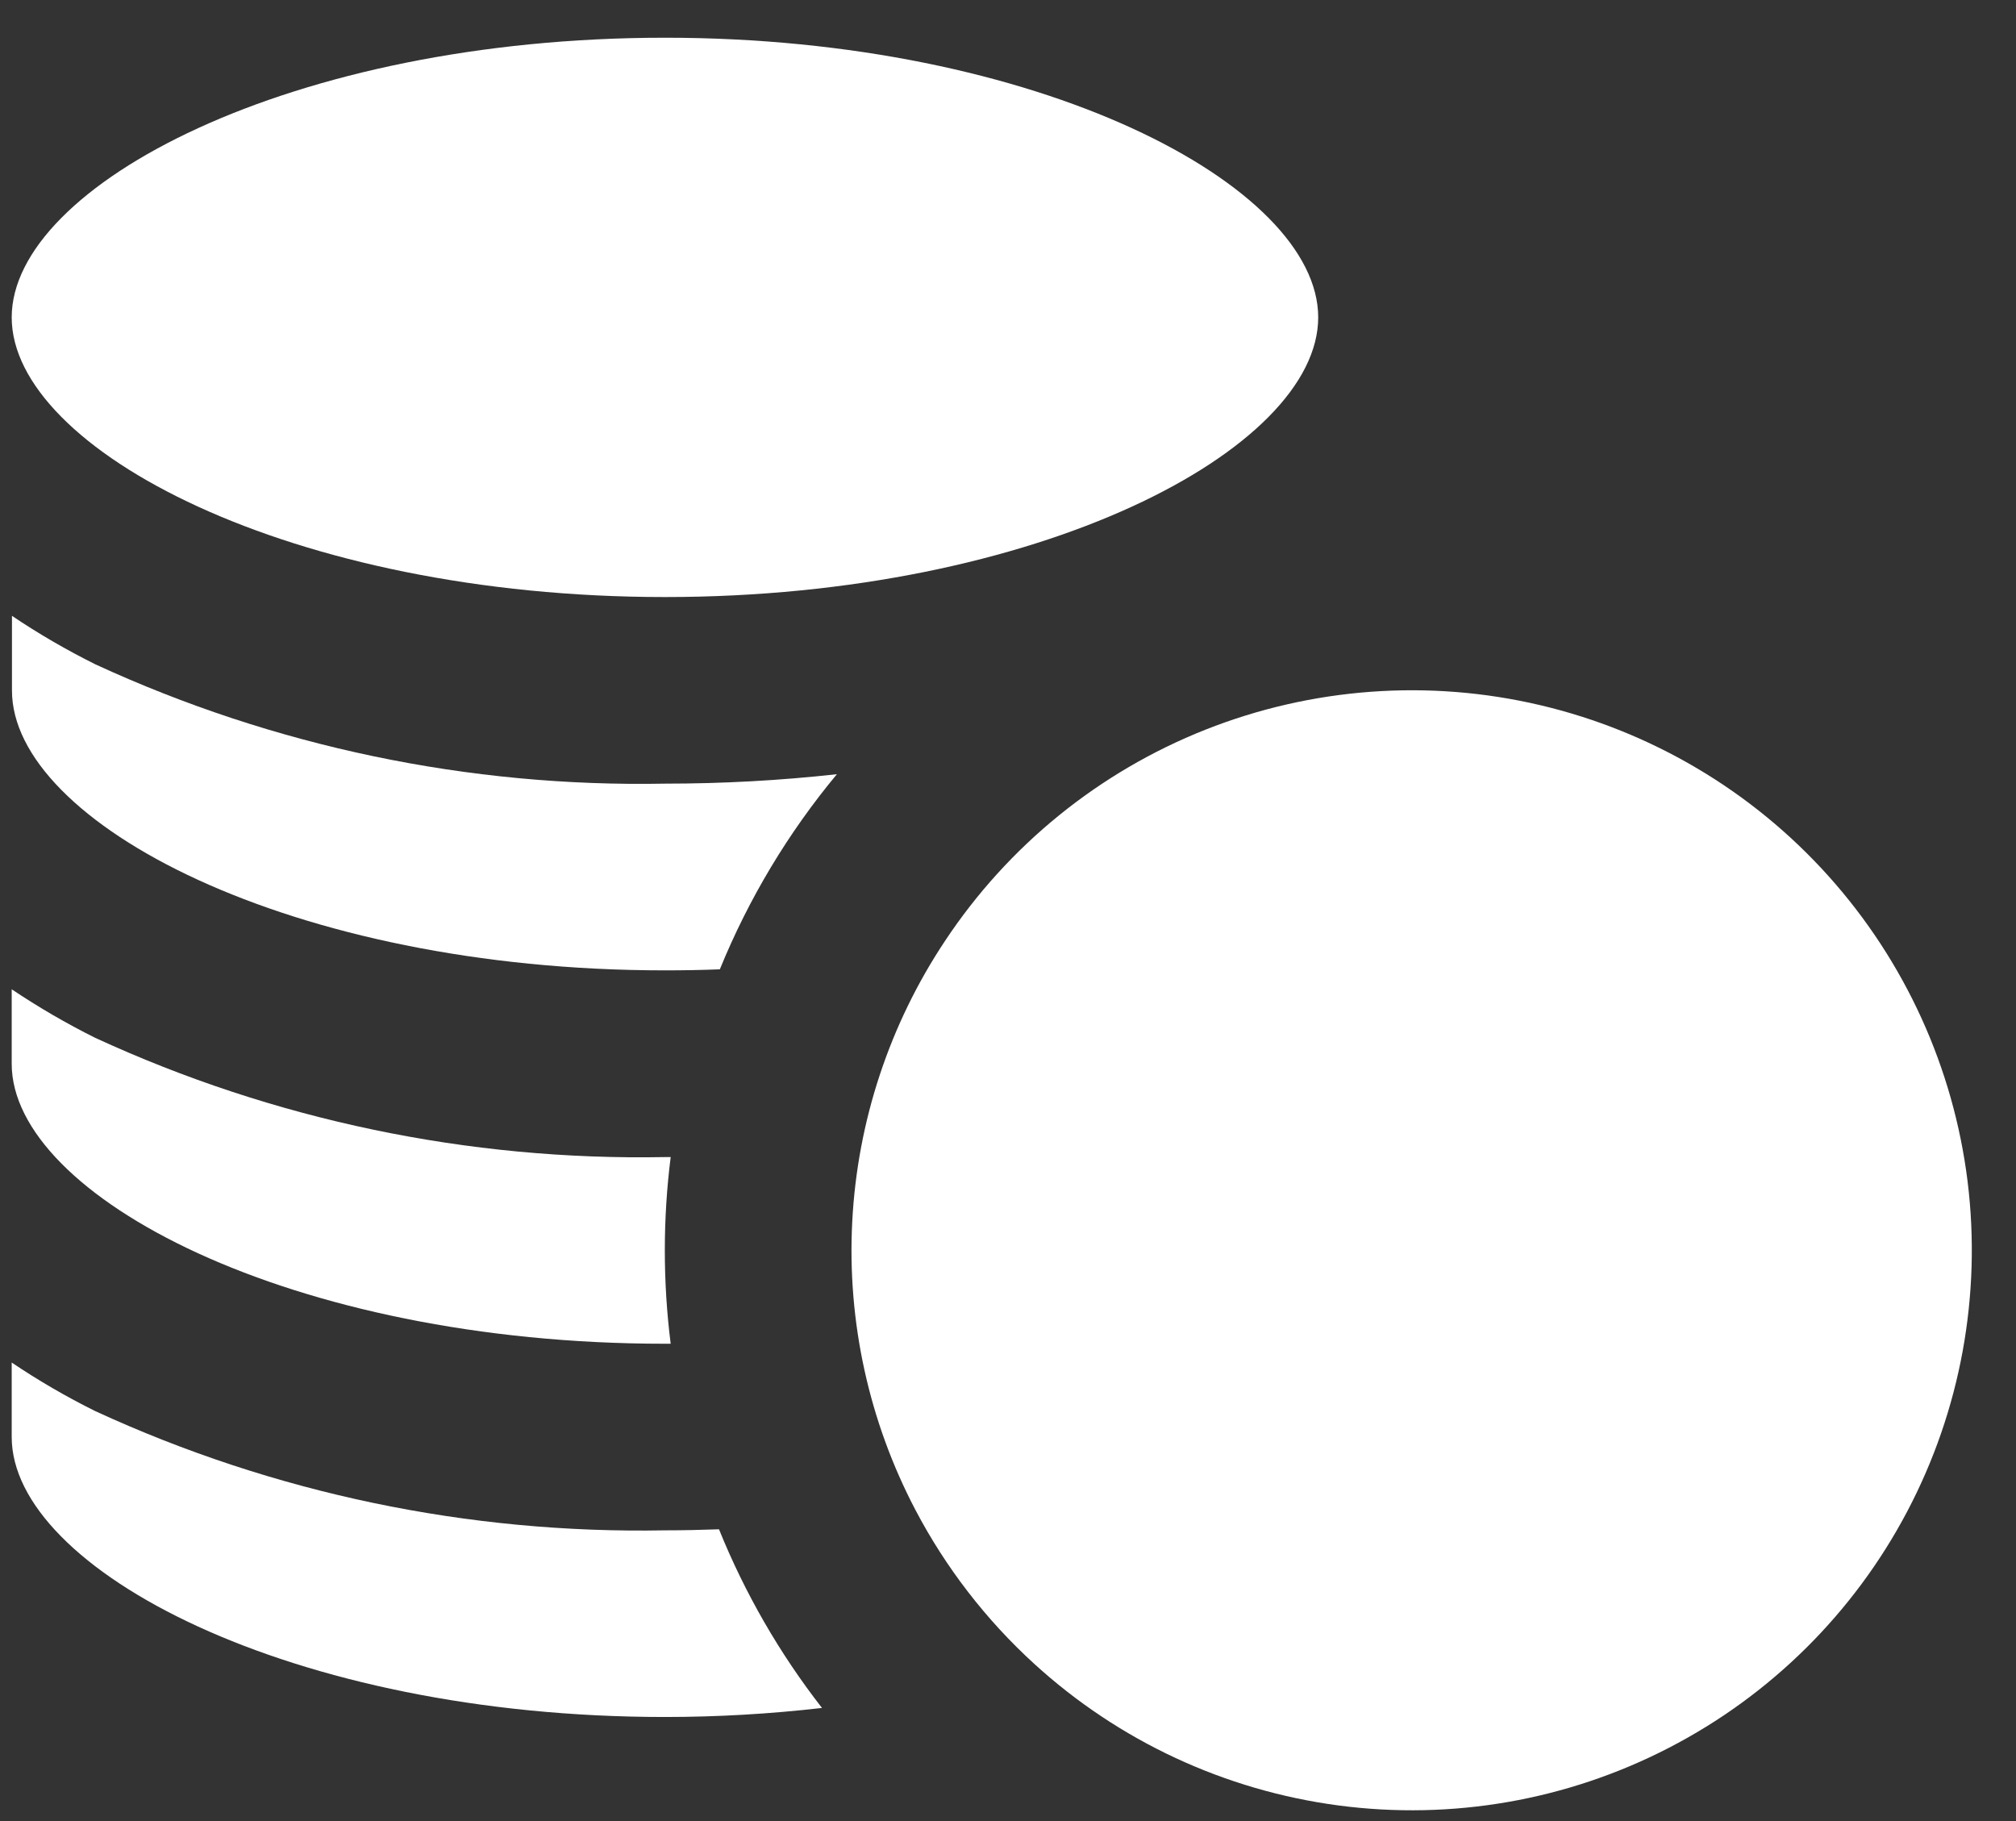 <svg width="100%" height="100%" viewBox="0 0 31 28" fill="none" xmlns="http://www.w3.org/2000/svg">
<rect x="0" y="0" width="31" height="28" fill="#333333" stroke="none"/>
<path d="M10.225 9.18C15.974 9.18 20.27 6.909 20.27 4.88C20.27 2.851 15.97 0.58 10.225 0.58C4.48 0.58 0.18 2.852 0.18 4.88C0.18 6.908 4.476 9.18 10.225 9.18Z" fill="white"/>
<path d="M10.225 26.4C11.032 26.4 11.838 26.353 12.64 26.261C11.987 25.423 11.454 24.498 11.056 23.514C10.78 23.524 10.503 23.53 10.225 23.53C7.204 23.587 4.209 22.961 1.465 21.697C1.021 21.477 0.591 21.227 0.18 20.95V22.095C0.18 24.128 4.476 26.4 10.225 26.4Z" fill="white"/>
<path d="M10.225 20.661H10.313C10.193 19.708 10.193 18.744 10.313 17.791H10.225C7.204 17.848 4.209 17.222 1.465 15.958C1.021 15.737 0.592 15.487 0.18 15.211V16.357C0.18 18.388 4.476 20.661 10.225 20.661Z" fill="white"/>
<path d="M10.226 14.92C10.511 14.92 10.792 14.915 11.069 14.904C11.512 13.818 12.119 12.806 12.869 11.904C11.992 12.001 11.111 12.049 10.229 12.049C7.208 12.107 4.213 11.48 1.469 10.216C1.025 9.995 0.595 9.746 0.184 9.469V10.615C0.181 12.648 4.477 14.92 10.226 14.92Z" fill="white"/>
<path d="M14.531 14.468C13.677 15.752 13.185 17.242 13.105 18.782C13.025 20.321 13.361 21.854 14.078 23.219C14.545 24.107 15.163 24.907 15.904 25.583C17.204 26.77 18.836 27.529 20.581 27.76C22.326 27.991 24.099 27.682 25.662 26.874C27.226 26.067 28.505 24.799 29.326 23.242C30.147 21.686 30.471 19.915 30.256 18.168C30.04 16.422 29.294 14.783 28.119 13.473C26.944 12.163 25.395 11.245 23.682 10.842C21.969 10.439 20.174 10.571 18.537 11.219C16.901 11.867 15.503 13.001 14.531 14.468Z" fill="white"/>
</svg>

